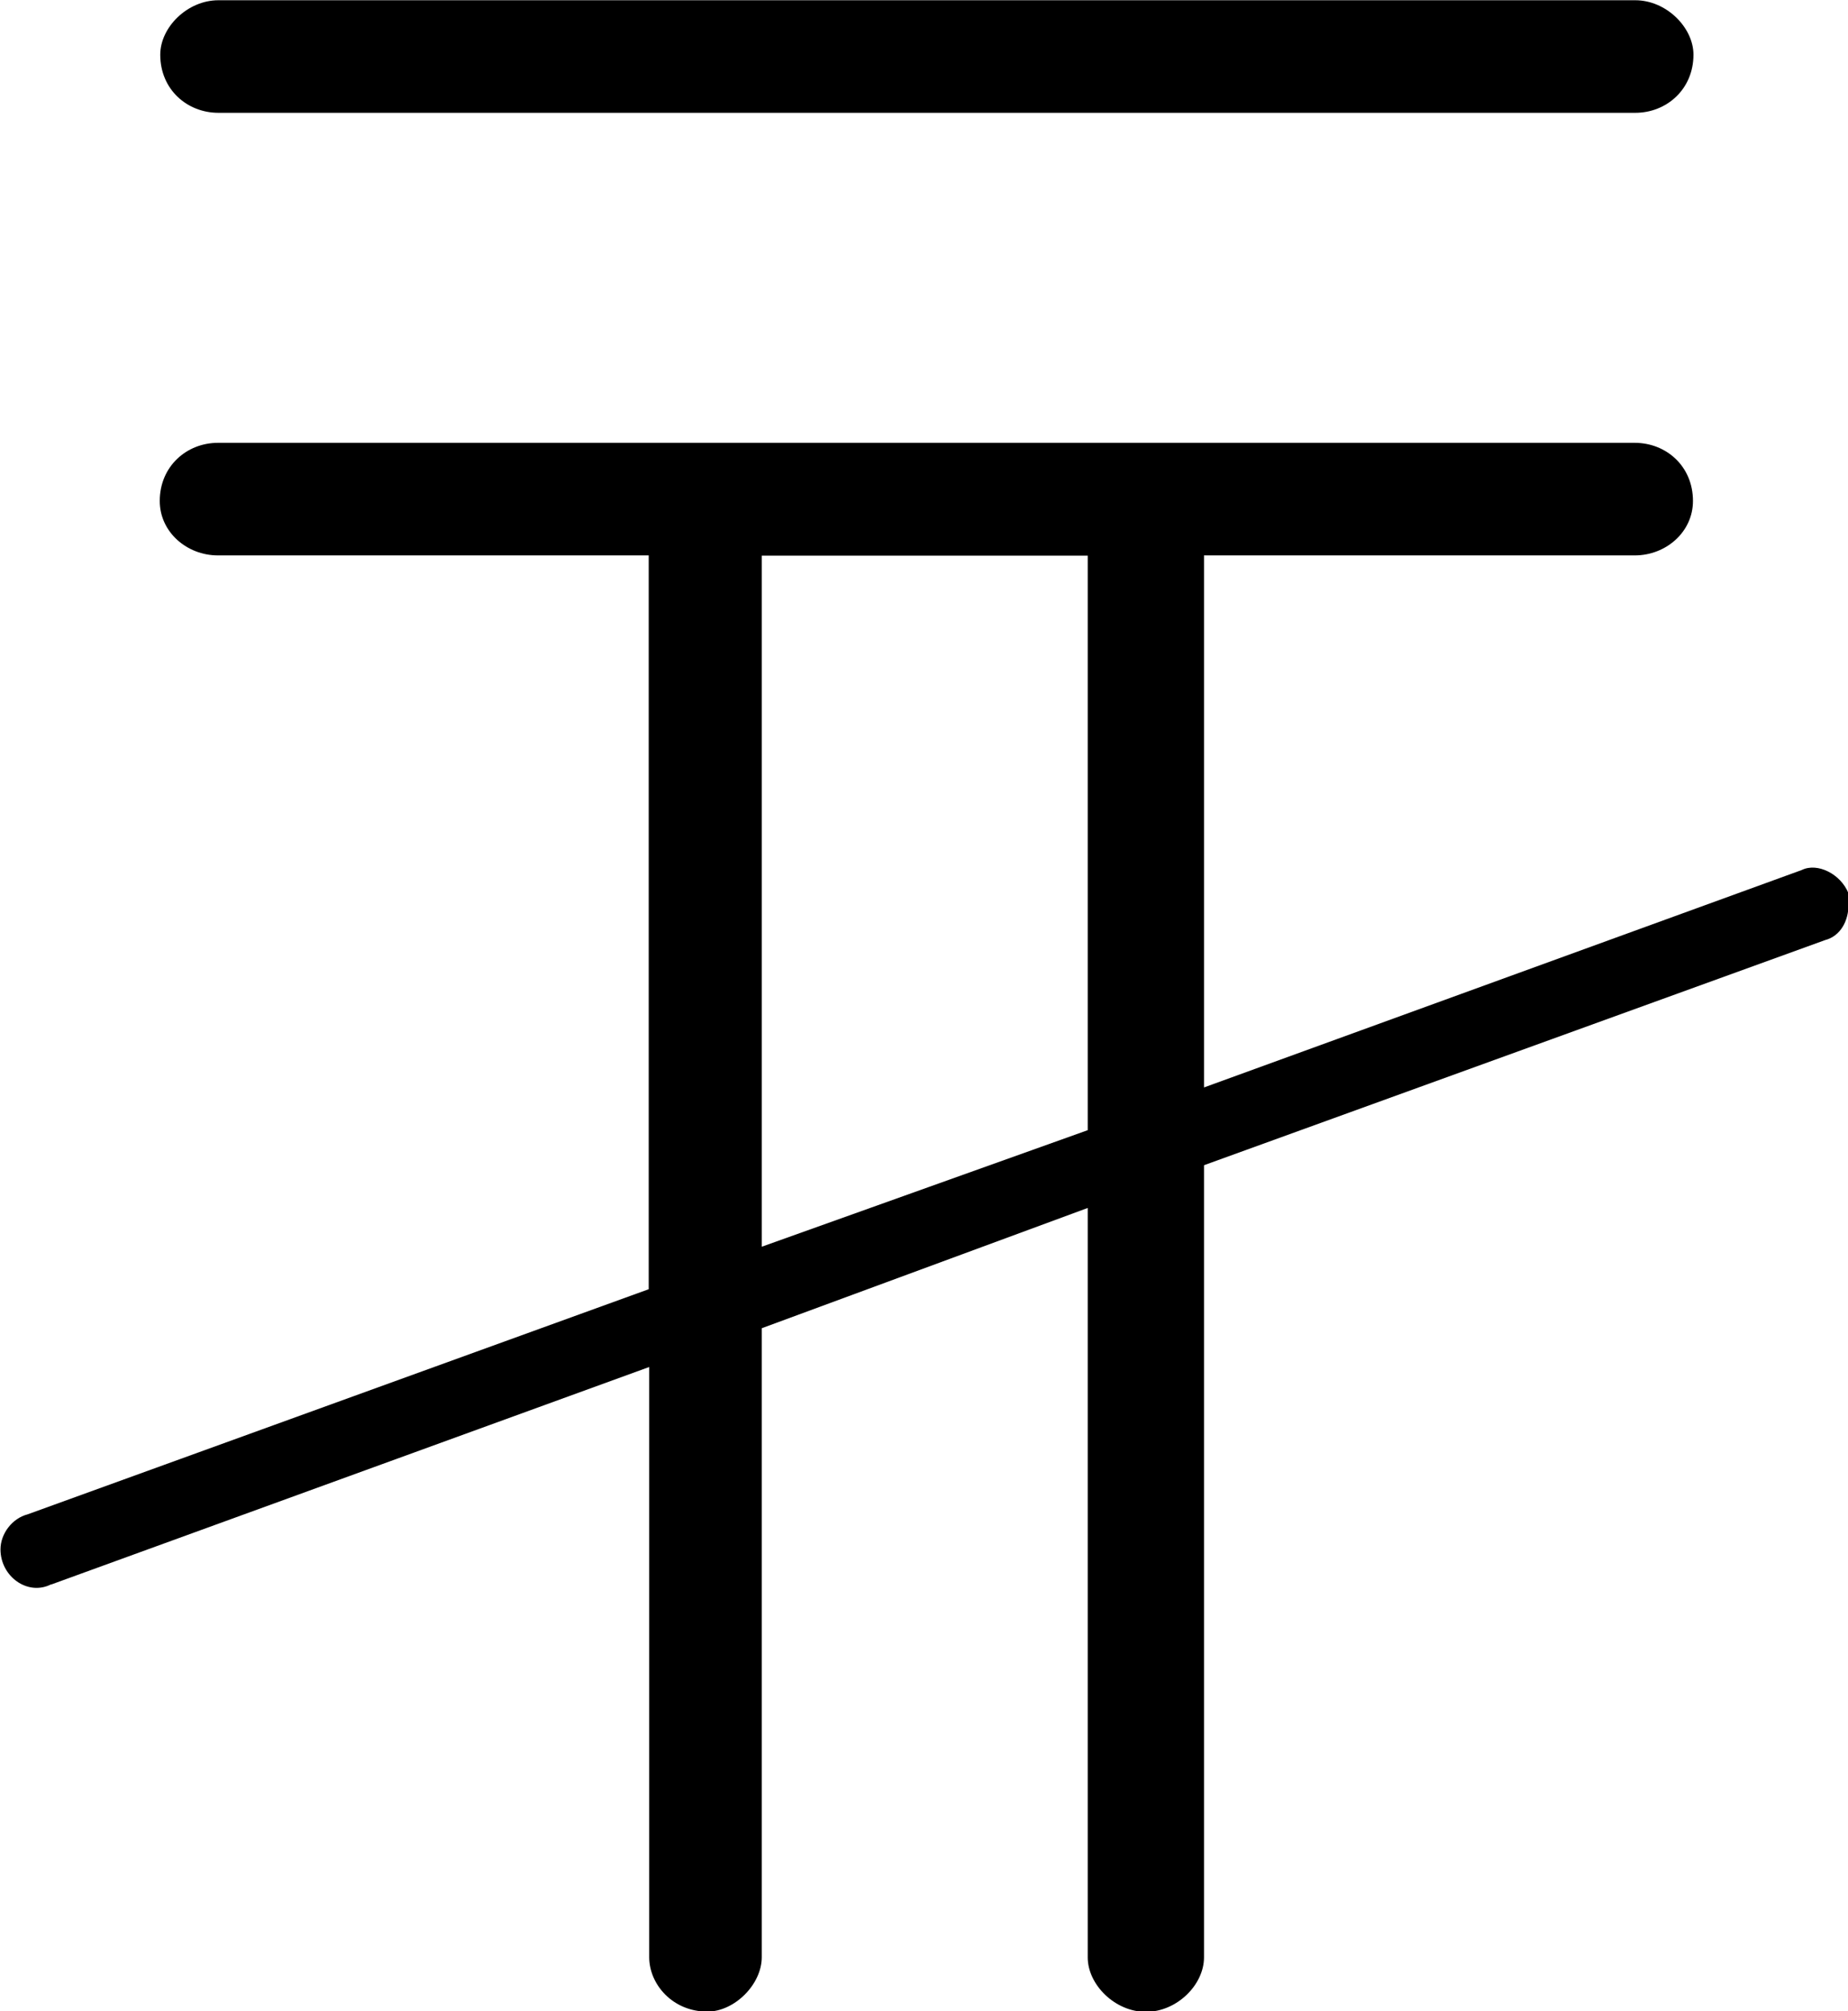 <?xml version="1.0" encoding="UTF-8"?>
<svg fill="#000000" width="7.438" height="8.094" version="1.1" viewBox="0 0 7.438 8.094" xmlns="http://www.w3.org/2000/svg" xmlns:xlink="http://www.w3.org/1999/xlink">
<defs>
<g id="a">
<path d="m0.875-0.219 2.406-0.875v2.375c0 0.109 0.094 0.219 0.234 0.219 0.109 0 0.219-0.109 0.219-0.219v-2.531l1.312-0.484v3.016c0 0.109 0.109 0.219 0.234 0.219s0.234-0.109 0.234-0.219v-3.188l2.5-0.906c0.062-0.016 0.094-0.078 0.094-0.141v-0.047c-0.031-0.078-0.125-0.125-0.188-0.094l-2.406 0.875v-2.141h1.734c0.125 0 0.234-0.094 0.234-0.219 0-0.141-0.109-0.234-0.234-0.234h-5.703c-0.125 0-0.234 0.094-0.234 0.234 0 0.125 0.109 0.219 0.234 0.219h1.734v2.953l-2.5 0.906c-0.062 0.016-0.109 0.078-0.109 0.141 0 0.109 0.109 0.188 0.203 0.141zm6.375-6.375h-5.703c-0.125 0-0.234 0.109-0.234 0.219 0 0.141 0.109 0.234 0.234 0.234h5.703c0.125 0 0.234-0.094 0.234-0.234 0-0.109-0.109-0.219-0.234-0.219zm-3.516 5.016v-2.781h1.312v2.312z"/>
</g>
</defs>
<g transform="translate(-149.38 -128.17)">
<use x="148.712" y="134.765" xlink:href="#a"/>
</g>
</svg>

